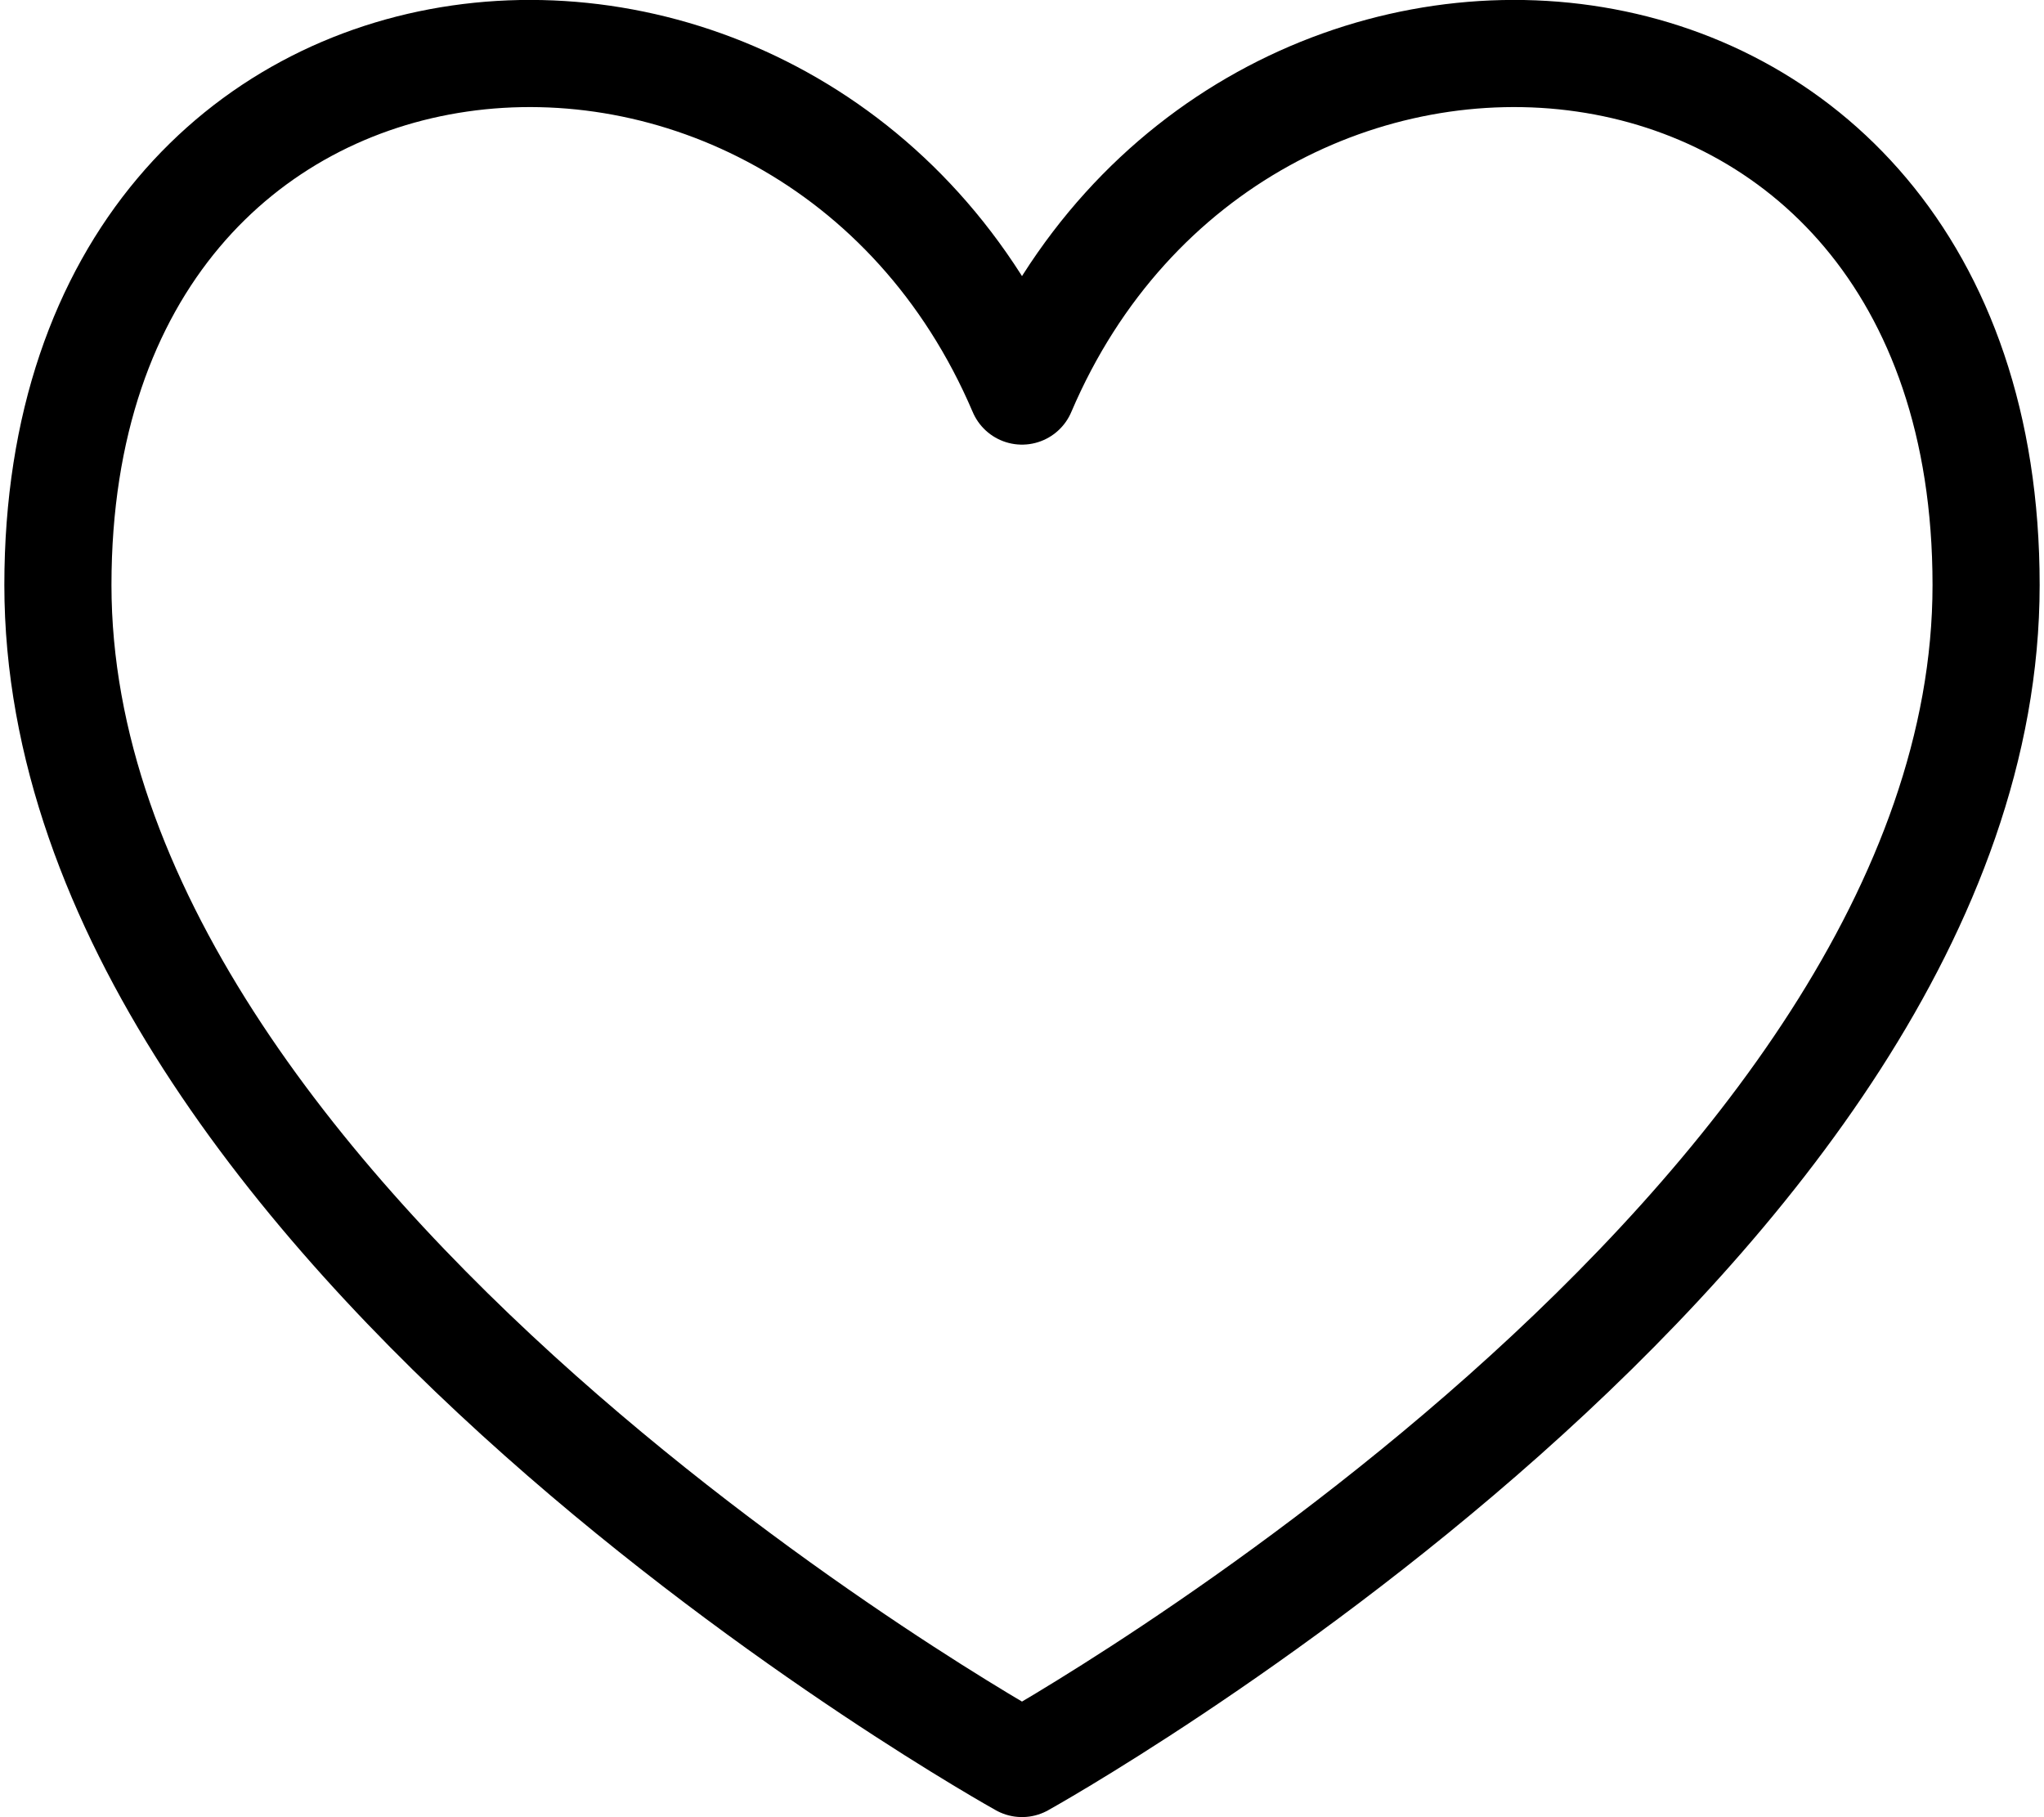 <svg width="18" height="16.0" viewBox="0 0 19 16.961" fill="none" xmlns="http://www.w3.org/2000/svg" xmlns:xlink="http://www.w3.org/1999/xlink">
	<desc>
			Created with Pixso.
	</desc>
	<defs/>
	<path id="Vector" d="M9.5 3.65C11.5 -1.04 18.5 -0.54 18.5 5.46C18.5 11.46 9.5 16.46 9.5 16.46C9.5 16.46 0.5 11.46 0.5 5.46C0.5 -0.54 7.5 -1.04 9.5 3.65Z" stroke="#000000" stroke-opacity="1" stroke-width="1" stroke-linejoin="round"/>
</svg>
